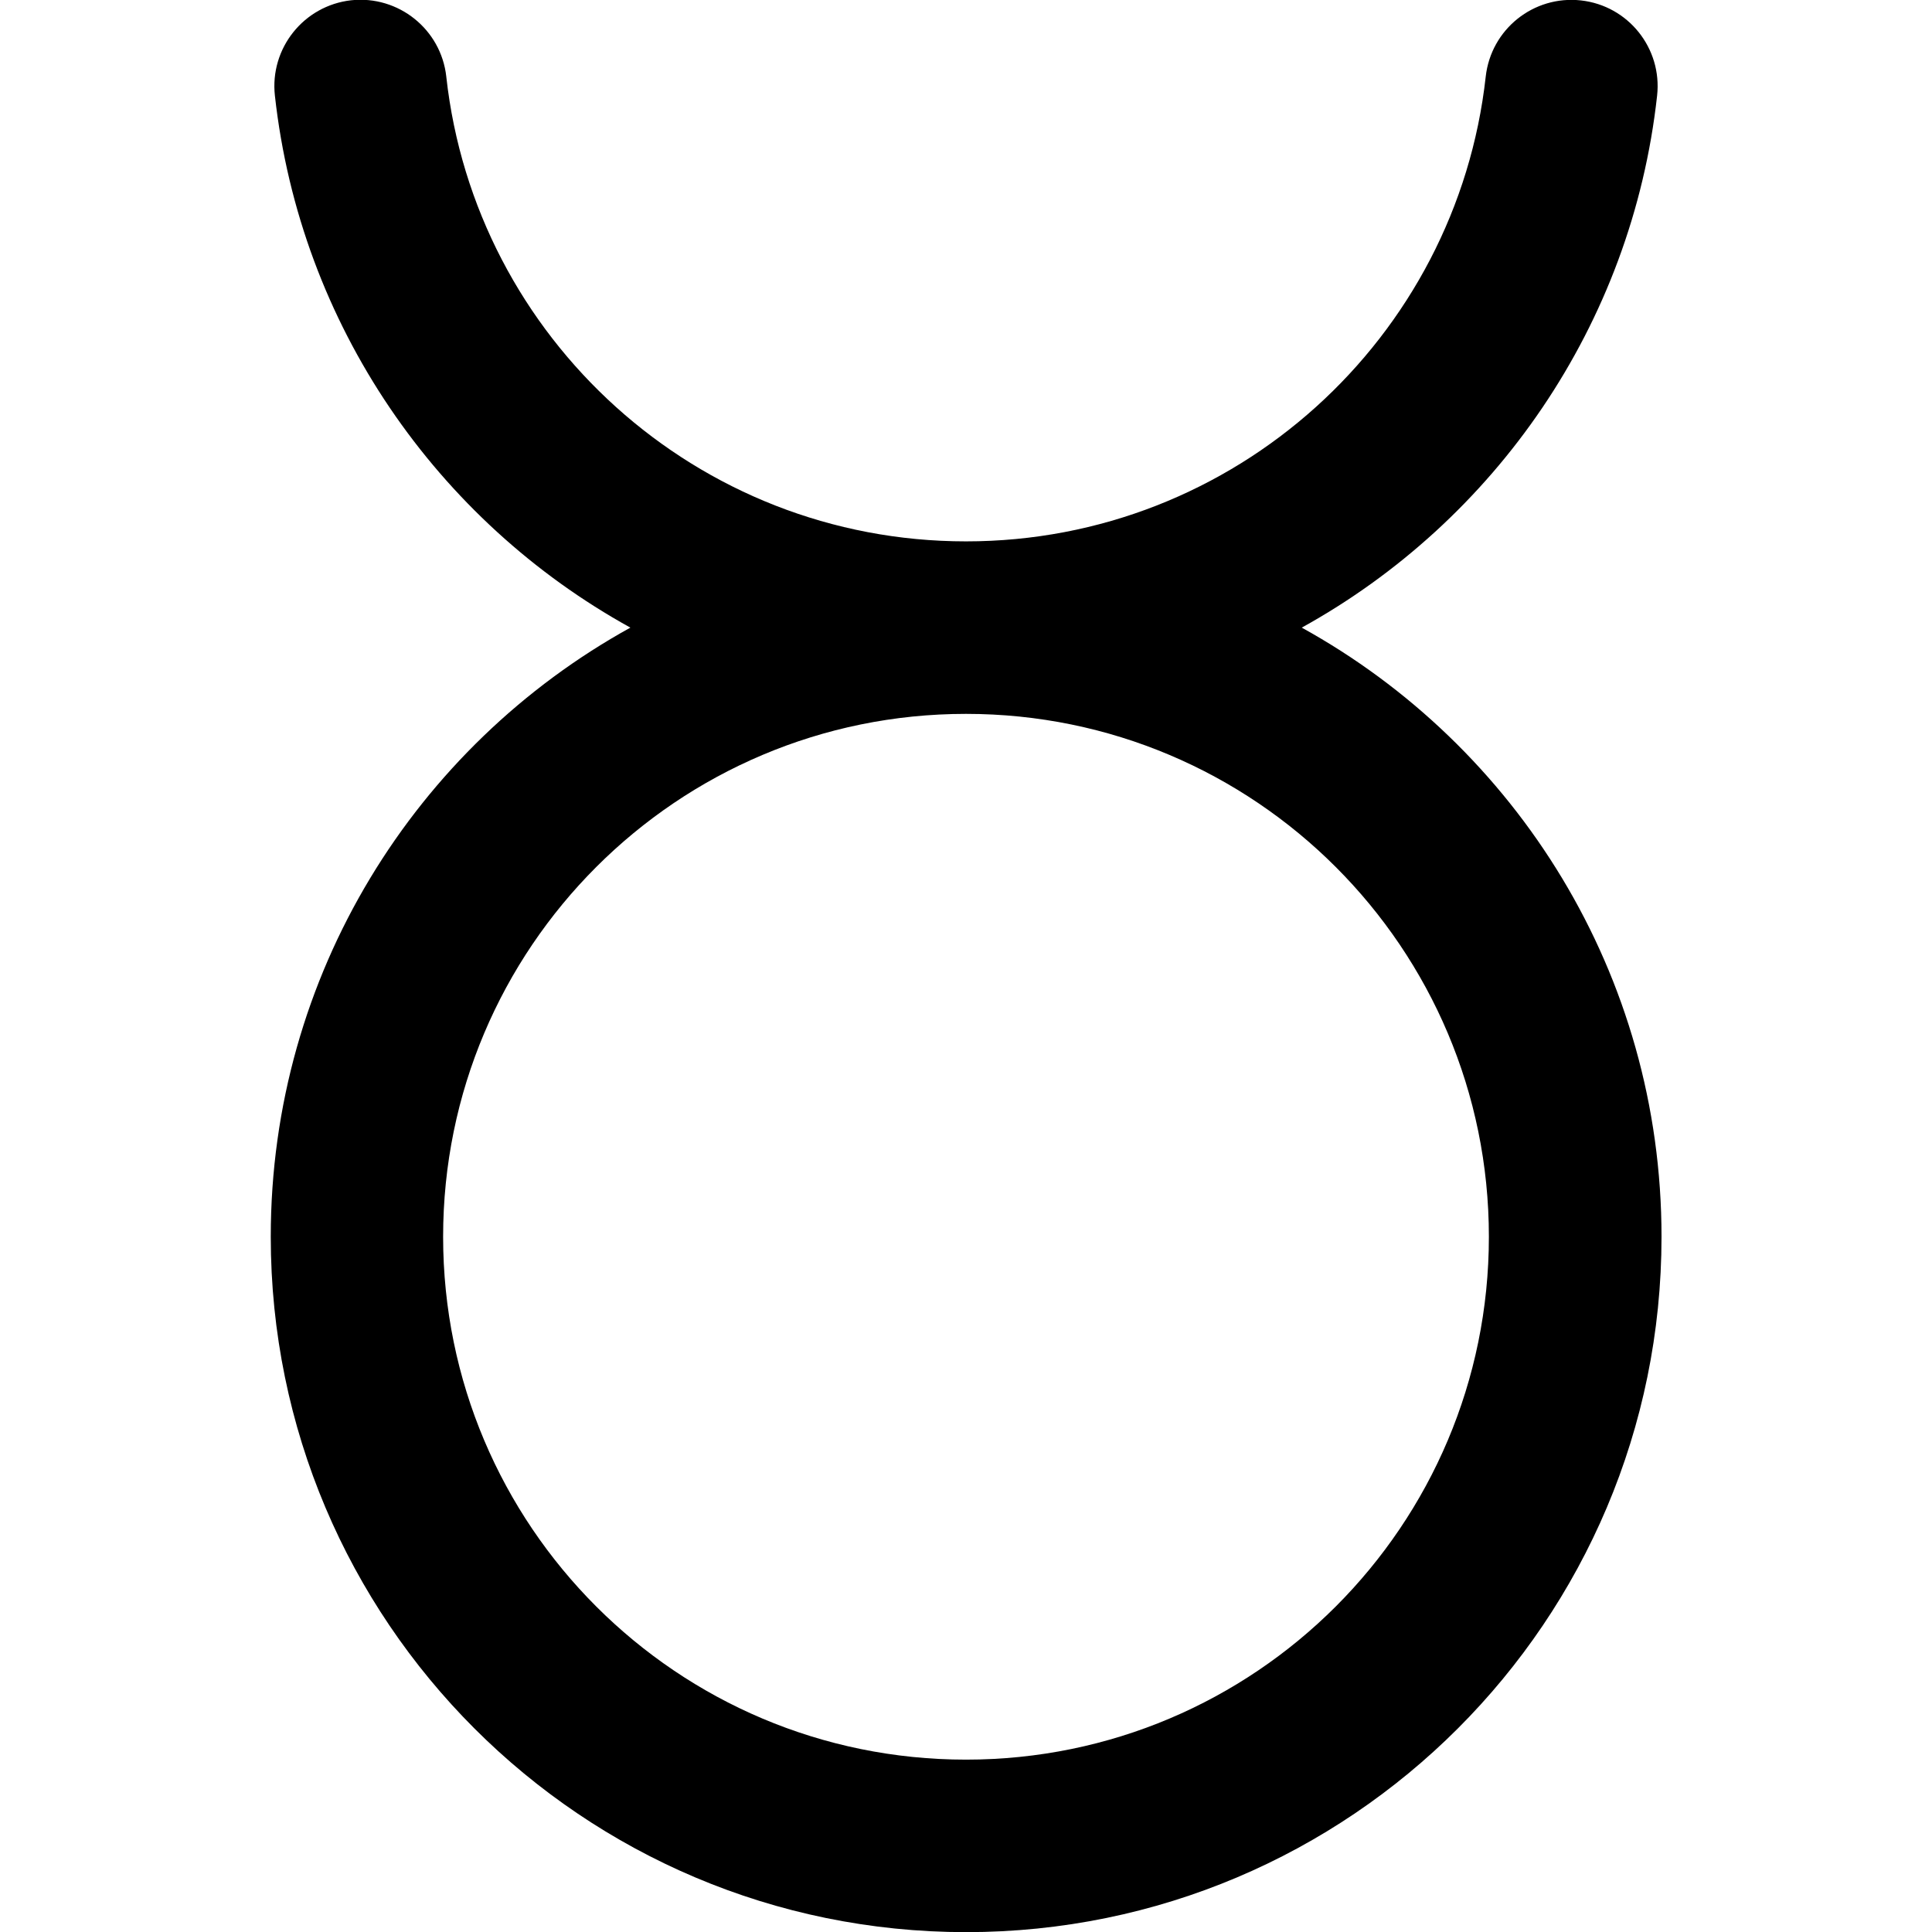 <svg xmlns="http://www.w3.org/2000/svg" fill="none" viewBox="0 0 14 14" id="Zodiac-5--Streamline-Core-Remix">
  <desc>
    Zodiac 5 Streamline Icon: https://streamlinehq.com
  </desc>
  <g id="Free Remix/Culture/zodiac-5--sign-astrology-stars-space-taurus">
    <path id="Union" fill="#000000" fill-rule="evenodd" d="M3.234 0.555c-0.038 -0.343 -0.347 -0.59 -0.69 -0.553C2.201 0.041 1.954 0.35 1.992 0.693c0.184 1.663 1.176 3.082 2.576 3.855 -1.554 0.858 -2.606 2.513 -2.606 4.414 0 2.783 2.256 5.039 5.039 5.039 2.783 0 5.039 -2.256 5.039 -5.039 0 -1.901 -1.052 -3.556 -2.607 -4.414C10.832 3.775 11.825 2.356 12.008 0.693c0.038 -0.343 -0.209 -0.652 -0.552 -0.69 -0.343 -0.038 -0.652 0.209 -0.69 0.553C10.556 2.449 8.95 3.923 7 3.923c-1.95 0 -3.557 -1.473 -3.766 -3.367ZM3.211 8.962c0 -2.093 1.696 -3.789 3.789 -3.789 2.093 0 3.789 1.696 3.789 3.789 0 2.093 -1.696 3.789 -3.789 3.789 -2.093 0 -3.789 -1.696 -3.789 -3.789Z" clip-rule="evenodd" stroke-width="1"></path>
  </g>
</svg>